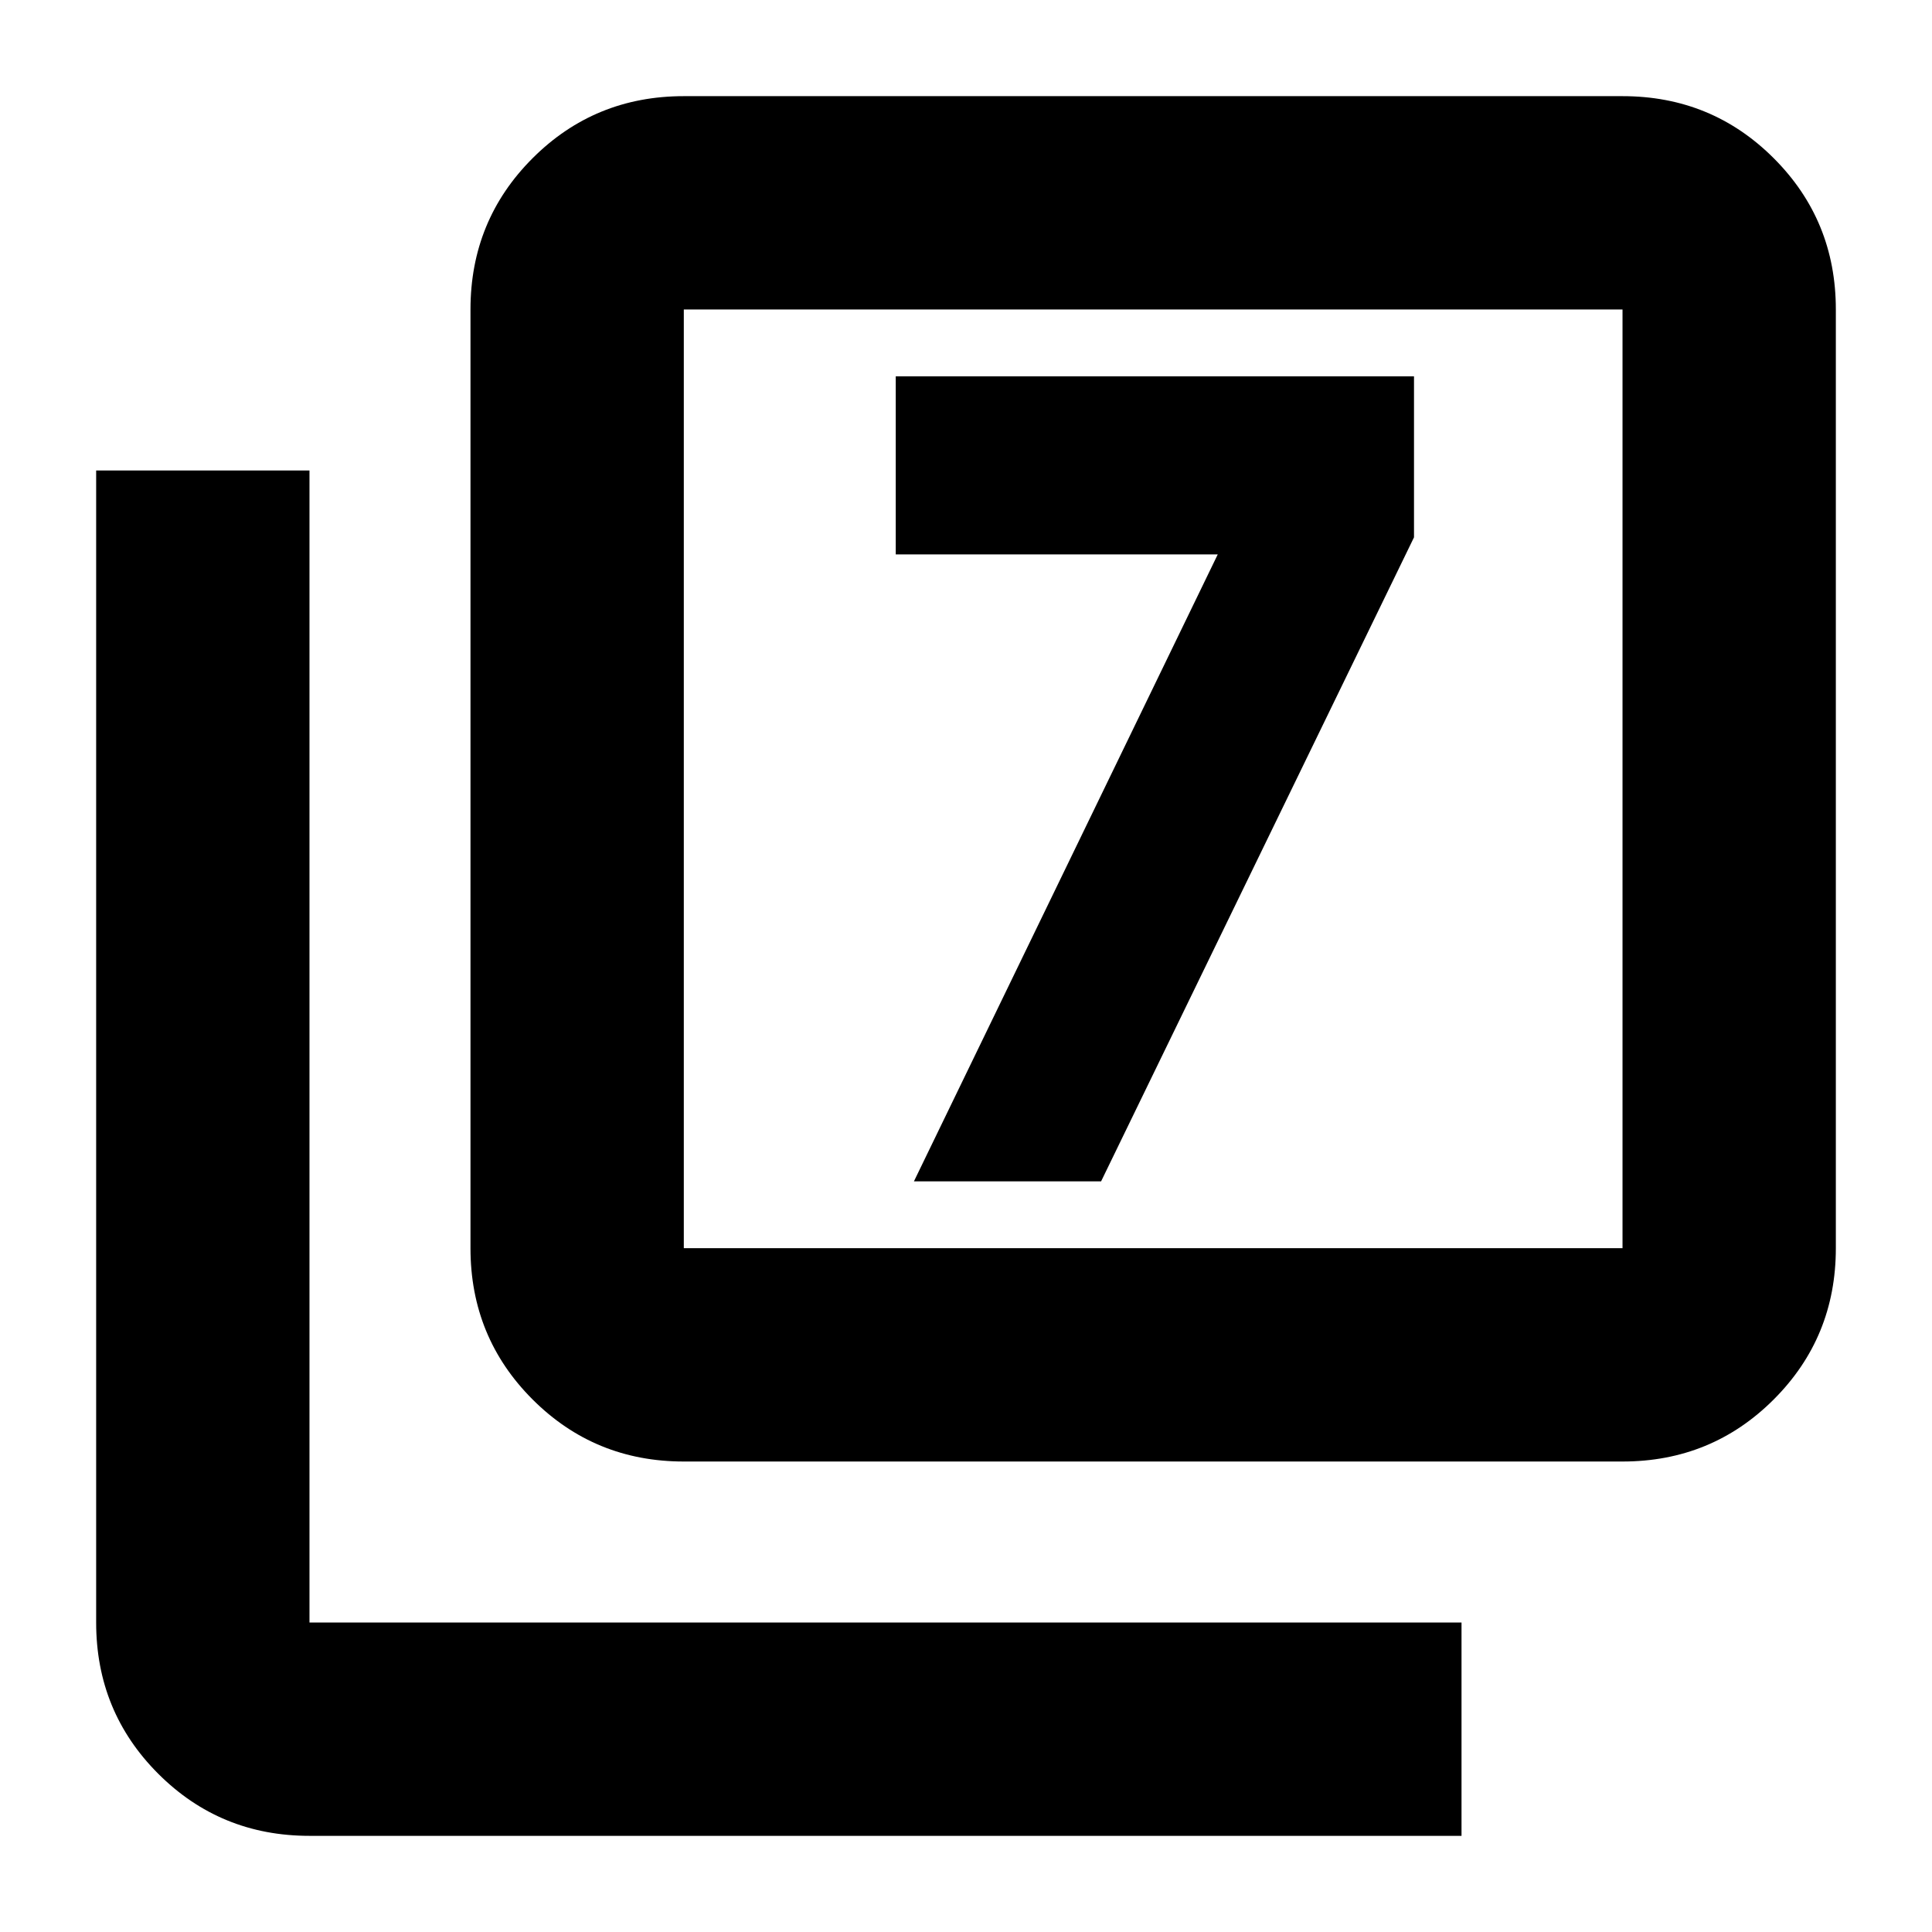 <svg xmlns="http://www.w3.org/2000/svg" height="24" viewBox="0 -960 960 960" width="24"><path d="M454.13-373h93l155.48-320v-80H445.09v88.48h160L454.13-373ZM339.78-233.78q-44.3 0-75.15-30.85-30.85-30.85-30.85-75.15v-466.44q0-44.3 30.85-75.15 30.85-30.85 75.15-30.85h466.44q44.3 0 75.15 30.85 30.85 30.85 30.85 75.15v466.44q0 44.3-30.85 75.15-30.85 30.85-75.15 30.85H339.78Zm0-106h466.44v-466.44H339.78v466.44Zm-186 292q-44.3 0-75.15-30.85-30.85-30.85-30.85-75.15v-572.44h106v572.44h572.44v106H153.78Zm186-758.44v466.44-466.44Z"/></svg>